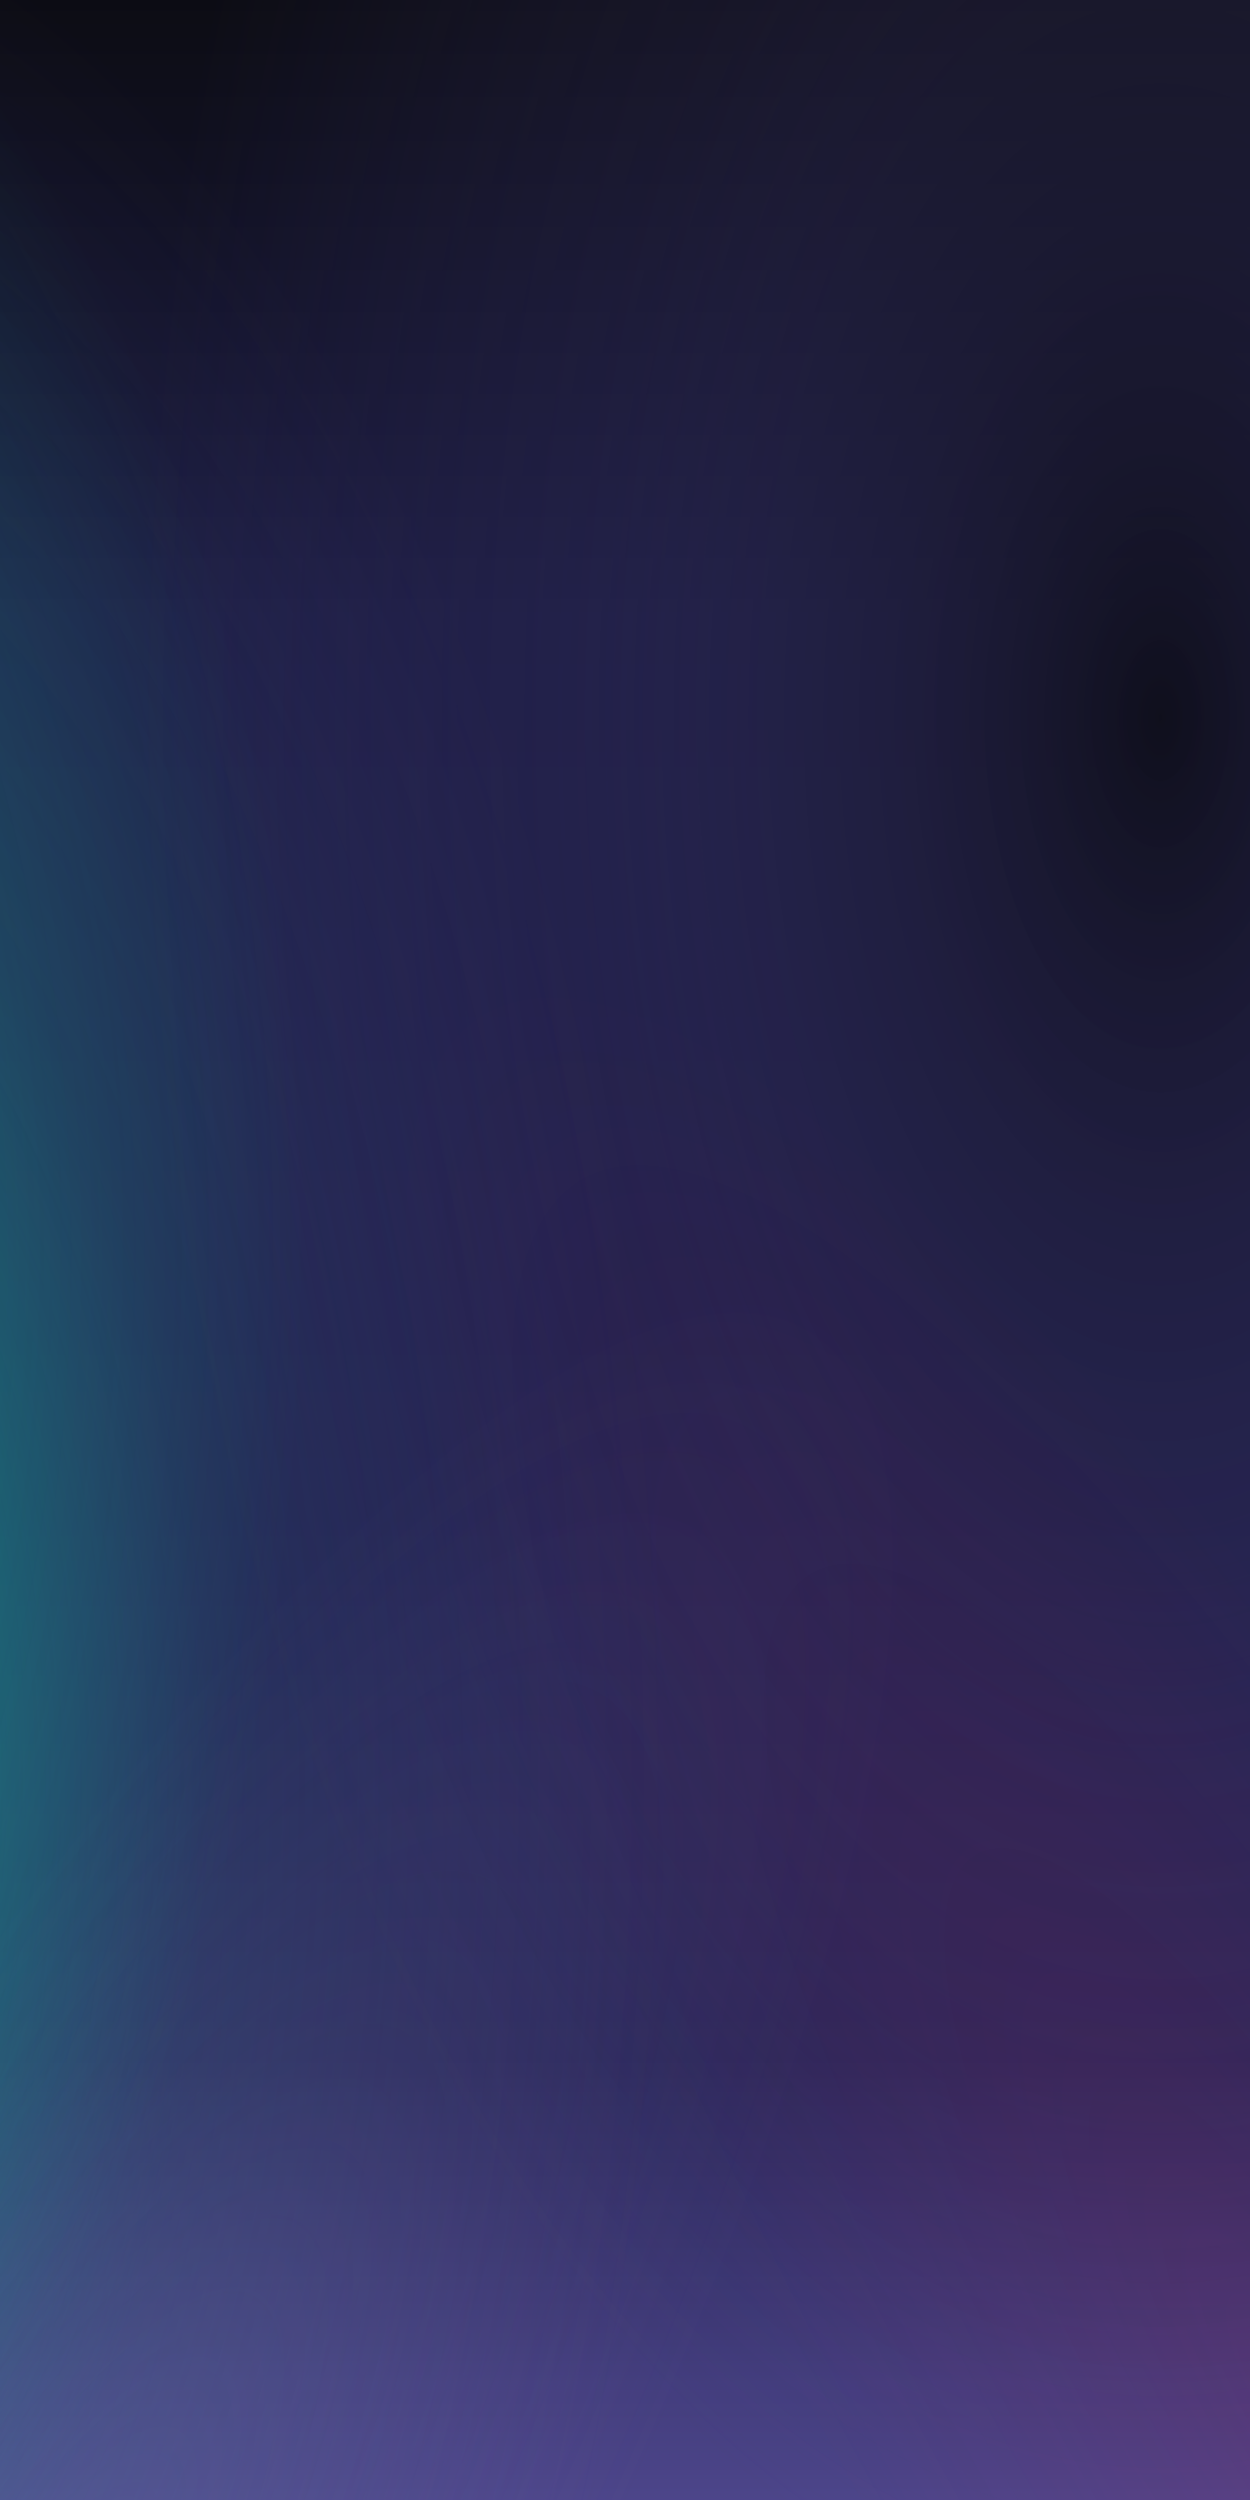 <?xml version="1.0" encoding="UTF-8" standalone="no"?><!DOCTYPE svg PUBLIC "-//W3C//DTD SVG 1.1//EN" "http://www.w3.org/Graphics/SVG/1.1/DTD/svg11.dtd"><svg width="100%" height="100%" viewBox="0 0 8000 16000" version="1.1" xmlns="http://www.w3.org/2000/svg" xmlns:xlink="http://www.w3.org/1999/xlink" xml:space="preserve" xmlns:serif="http://www.serif.com/" style="fill-rule:evenodd;clip-rule:evenodd;stroke-linejoin:round;stroke-miterlimit:2;"><rect id="Artboard1" x="0" y="0" width="8000" height="16000" style="fill:none;"/><clipPath id="_clip1"><rect id="Artboard11" serif:id="Artboard1" x="0" y="0" width="8000" height="16000"/></clipPath><g clip-path="url(#_clip1)"><rect x="0" y="0" width="8000" height="16000" style="fill:url(#_Linear2);"/><ellipse cx="-2326.79" cy="11444.6" rx="7185.58" ry="13691" style="fill:url(#_Radial3);"/><ellipse cx="7470.55" cy="4506.68" rx="7185.58" ry="13691" style="fill:url(#_Radial4);"/><ellipse cx="-4073.26" cy="8000" rx="6038" ry="10222" style="fill:url(#_Radial5);"/><path d="M3017.42,6294.76c1328.48,-766.998 4780.89,2721.94 7704.82,7786.32c2923.93,5064.39 4219.22,9798.73 2890.74,10565.7c-1328.48,766.998 -4780.89,-2721.94 -7704.82,-7786.32c-2923.93,-5064.39 -4219.22,-9798.73 -2890.74,-10565.7Z" style="fill:url(#_Radial6);"/><path d="M5297.78,8323.1c1377.31,795.189 121.651,5552.42 -2802.28,10616.8c-2923.93,5064.39 -6415.98,8530.43 -7793.29,7735.24c-1377.31,-795.189 -121.651,-5552.42 2802.28,-10616.8c2923.93,-5064.39 6415.98,-8530.43 7793.29,-7735.24Z" style="fill:url(#_Radial7);"/></g><defs><linearGradient id="_Linear2" x1="0" y1="0" x2="1" y2="0" gradientUnits="userSpaceOnUse" gradientTransform="matrix(9.79717e-13,16000,-16000,9.79717e-13,4000,0)"><stop offset="0" style="stop-color:#0c0c13;stop-opacity:1"/><stop offset="0.12" style="stop-color:#131329;stop-opacity:1"/><stop offset="0.25" style="stop-color:#1b1b40;stop-opacity:1"/><stop offset="0.6" style="stop-color:#1f1e4a;stop-opacity:1"/><stop offset="0.82" style="stop-color:#292658;stop-opacity:1"/><stop offset="1" style="stop-color:#4d468b;stop-opacity:1"/></linearGradient><radialGradient id="_Radial3" cx="0" cy="0" r="1" gradientUnits="userSpaceOnUse" gradientTransform="matrix(4.06705e-13,12655.3,-6642,7.74913e-13,-2326.79,11444.6)"><stop offset="0" style="stop-color:#00c899;stop-opacity:0.8"/><stop offset="0.55" style="stop-color:#366c8f;stop-opacity:0.24"/><stop offset="1" style="stop-color:#4d468b;stop-opacity:0"/></radialGradient><radialGradient id="_Radial4" cx="0" cy="0" r="1" gradientUnits="userSpaceOnUse" gradientTransform="matrix(4.06705e-13,12655.3,-6642,7.74913e-13,7470.55,4506.68)"><stop offset="0" style="stop-color:#0c0c13;stop-opacity:0.8"/><stop offset="0.55" style="stop-color:#3a3568;stop-opacity:0.24"/><stop offset="1" style="stop-color:#4d468b;stop-opacity:0"/></radialGradient><radialGradient id="_Radial5" cx="0" cy="0" r="1" gradientUnits="userSpaceOnUse" gradientTransform="matrix(6038,0,0,10222,-4073.26,8000)"><stop offset="0" style="stop-color:#00e0ac;stop-opacity:0.4"/><stop offset="1" style="stop-color:#00e0ac;stop-opacity:0"/></radialGradient><radialGradient id="_Radial6" cx="0" cy="0" r="1" gradientUnits="userSpaceOnUse" gradientTransform="matrix(2407.04,-1389.7,5297.78,9176.03,8315.21,15470.8)"><stop offset="0" style="stop-color:#e00034;stop-opacity:0.1"/><stop offset="1" style="stop-color:#e00034;stop-opacity:0"/></radialGradient><radialGradient id="_Radial7" cx="0" cy="0" r="1" gradientUnits="userSpaceOnUse" gradientTransform="matrix(2495.51,1440.78,-5297.78,9176.03,1.81899e-12,17499.1)"><stop offset="0" style="stop-color:#918cbb;stop-opacity:0.15"/><stop offset="1" style="stop-color:#918cbb;stop-opacity:0"/></radialGradient></defs></svg>
